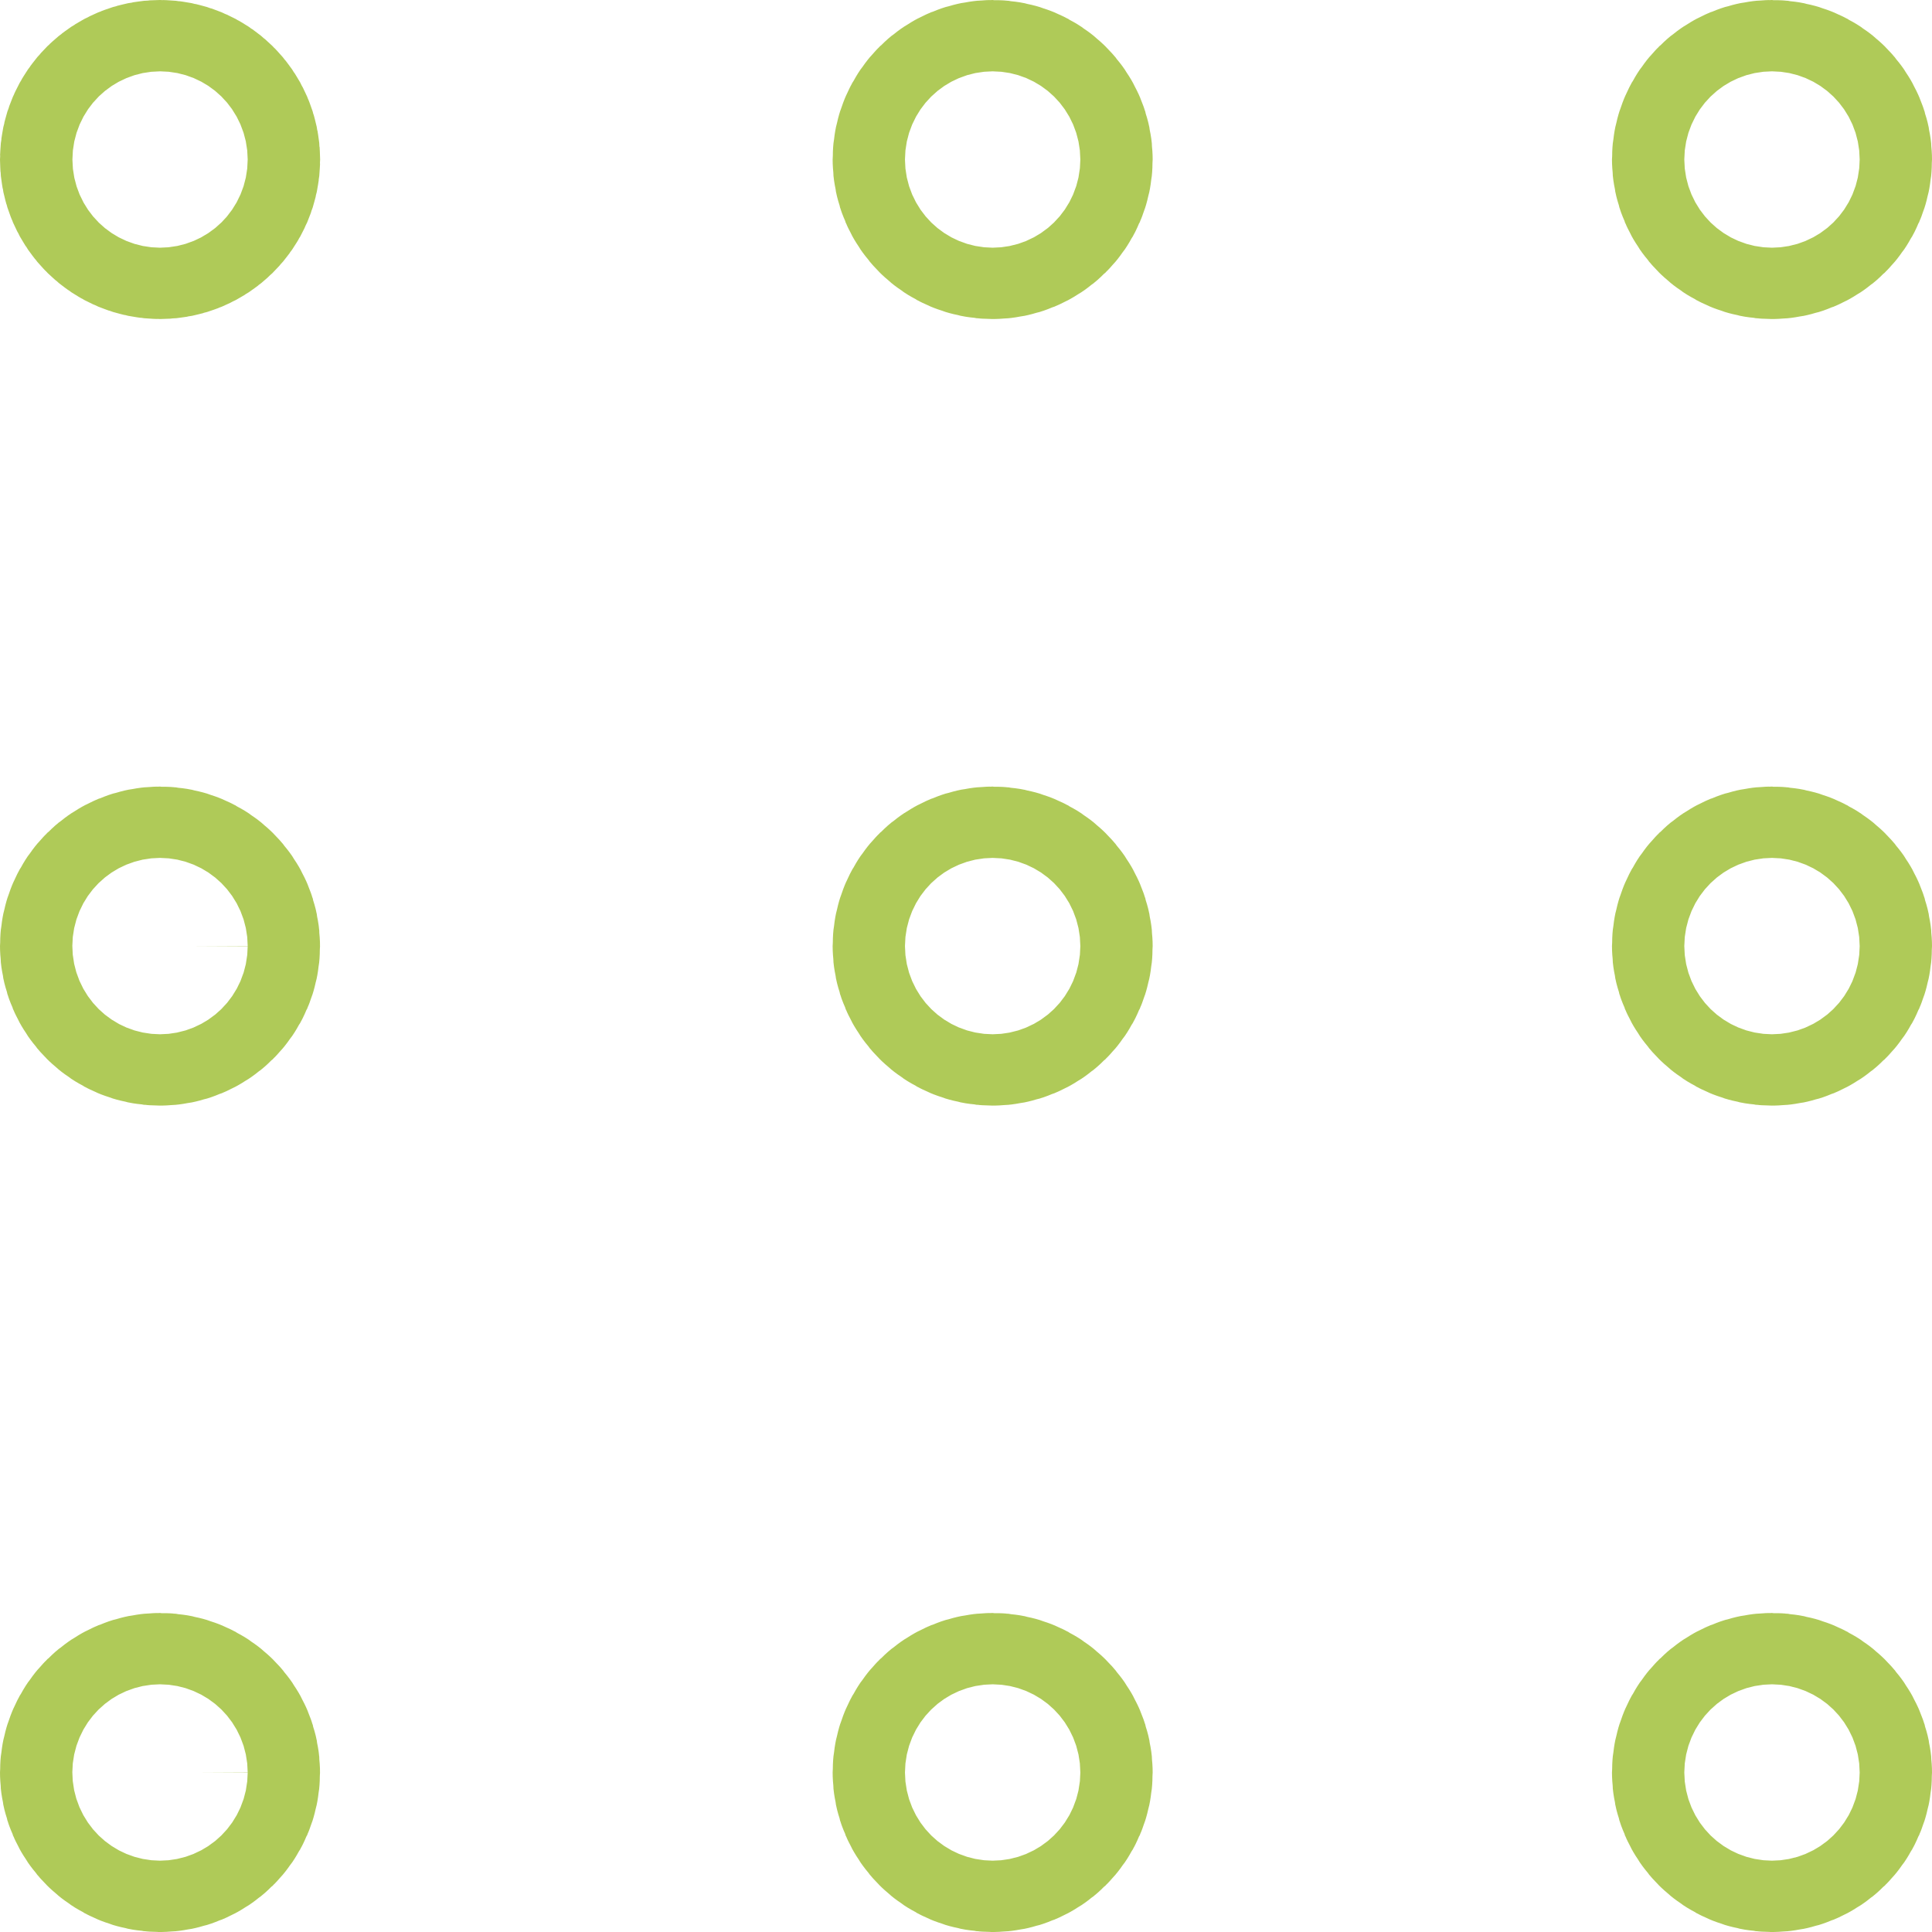 <svg version="1.1" id="Слой_1" xmlns="http://www.w3.org/2000/svg" xmlns:xlink="http://www.w3.org/1999/xlink" x="0px" y="0px"
	 width="19.5px" height="19.5px" viewBox="0 0 19.5 19.5" style="enable-background:new 0 0 19.5 19.5;" xml:space="preserve">
<style type="text/css">
	.st0{fill:none;stroke:#AFCA58;stroke-width:2.5;stroke-linecap:round;stroke-linejoin:round;stroke-miterlimit:10;}
</style>
<path class="st0" d="M1.981,1.61c0,0.199-0.164,0.36-0.365,0.36S1.25,1.809,1.25,1.61s0.164-0.36,0.365-0.36S1.981,1.411,1.981,1.61
	z M10.019,1.25c-0.202,0-0.365,0.161-0.365,0.36s0.164,0.36,0.365,0.36s0.365-0.161,0.365-0.36S10.22,1.25,10.019,1.25z
	 M17.885,1.25c-0.202,0-0.365,0.161-0.365,0.36s0.164,0.36,0.365,0.36s0.365-0.161,0.365-0.36S18.086,1.25,17.885,1.25z
	 M1.615,9.189c-0.202,0-0.365,0.161-0.365,0.36c0,0.199,0.164,0.36,0.365,0.36s0.365-0.161,0.365-0.36
	C1.981,9.35,1.817,9.189,1.615,9.189z M10.019,9.189c-0.202,0-0.365,0.161-0.365,0.36c0,0.199,0.164,0.36,0.365,0.36
	s0.365-0.161,0.365-0.36C10.384,9.35,10.22,9.189,10.019,9.189z M17.885,9.189c-0.202,0-0.365,0.161-0.365,0.36
	c0,0.199,0.164,0.36,0.365,0.36s0.365-0.161,0.365-0.36C18.25,9.35,18.086,9.189,17.885,9.189z M1.615,17.53
	c-0.202,0-0.365,0.161-0.365,0.36c0,0.199,0.164,0.36,0.365,0.36s0.365-0.161,0.365-0.36C1.981,17.691,1.817,17.53,1.615,17.53z
	 M10.019,17.53c-0.202,0-0.365,0.161-0.365,0.36c0,0.199,0.164,0.36,0.365,0.36s0.365-0.161,0.365-0.36
	C10.384,17.691,10.22,17.53,10.019,17.53z M17.885,17.53c-0.202,0-0.365,0.161-0.365,0.36c0,0.199,0.164,0.36,0.365,0.36
	s0.365-0.161,0.365-0.36C18.25,17.691,18.086,17.53,17.885,17.53z"/>
</svg>
